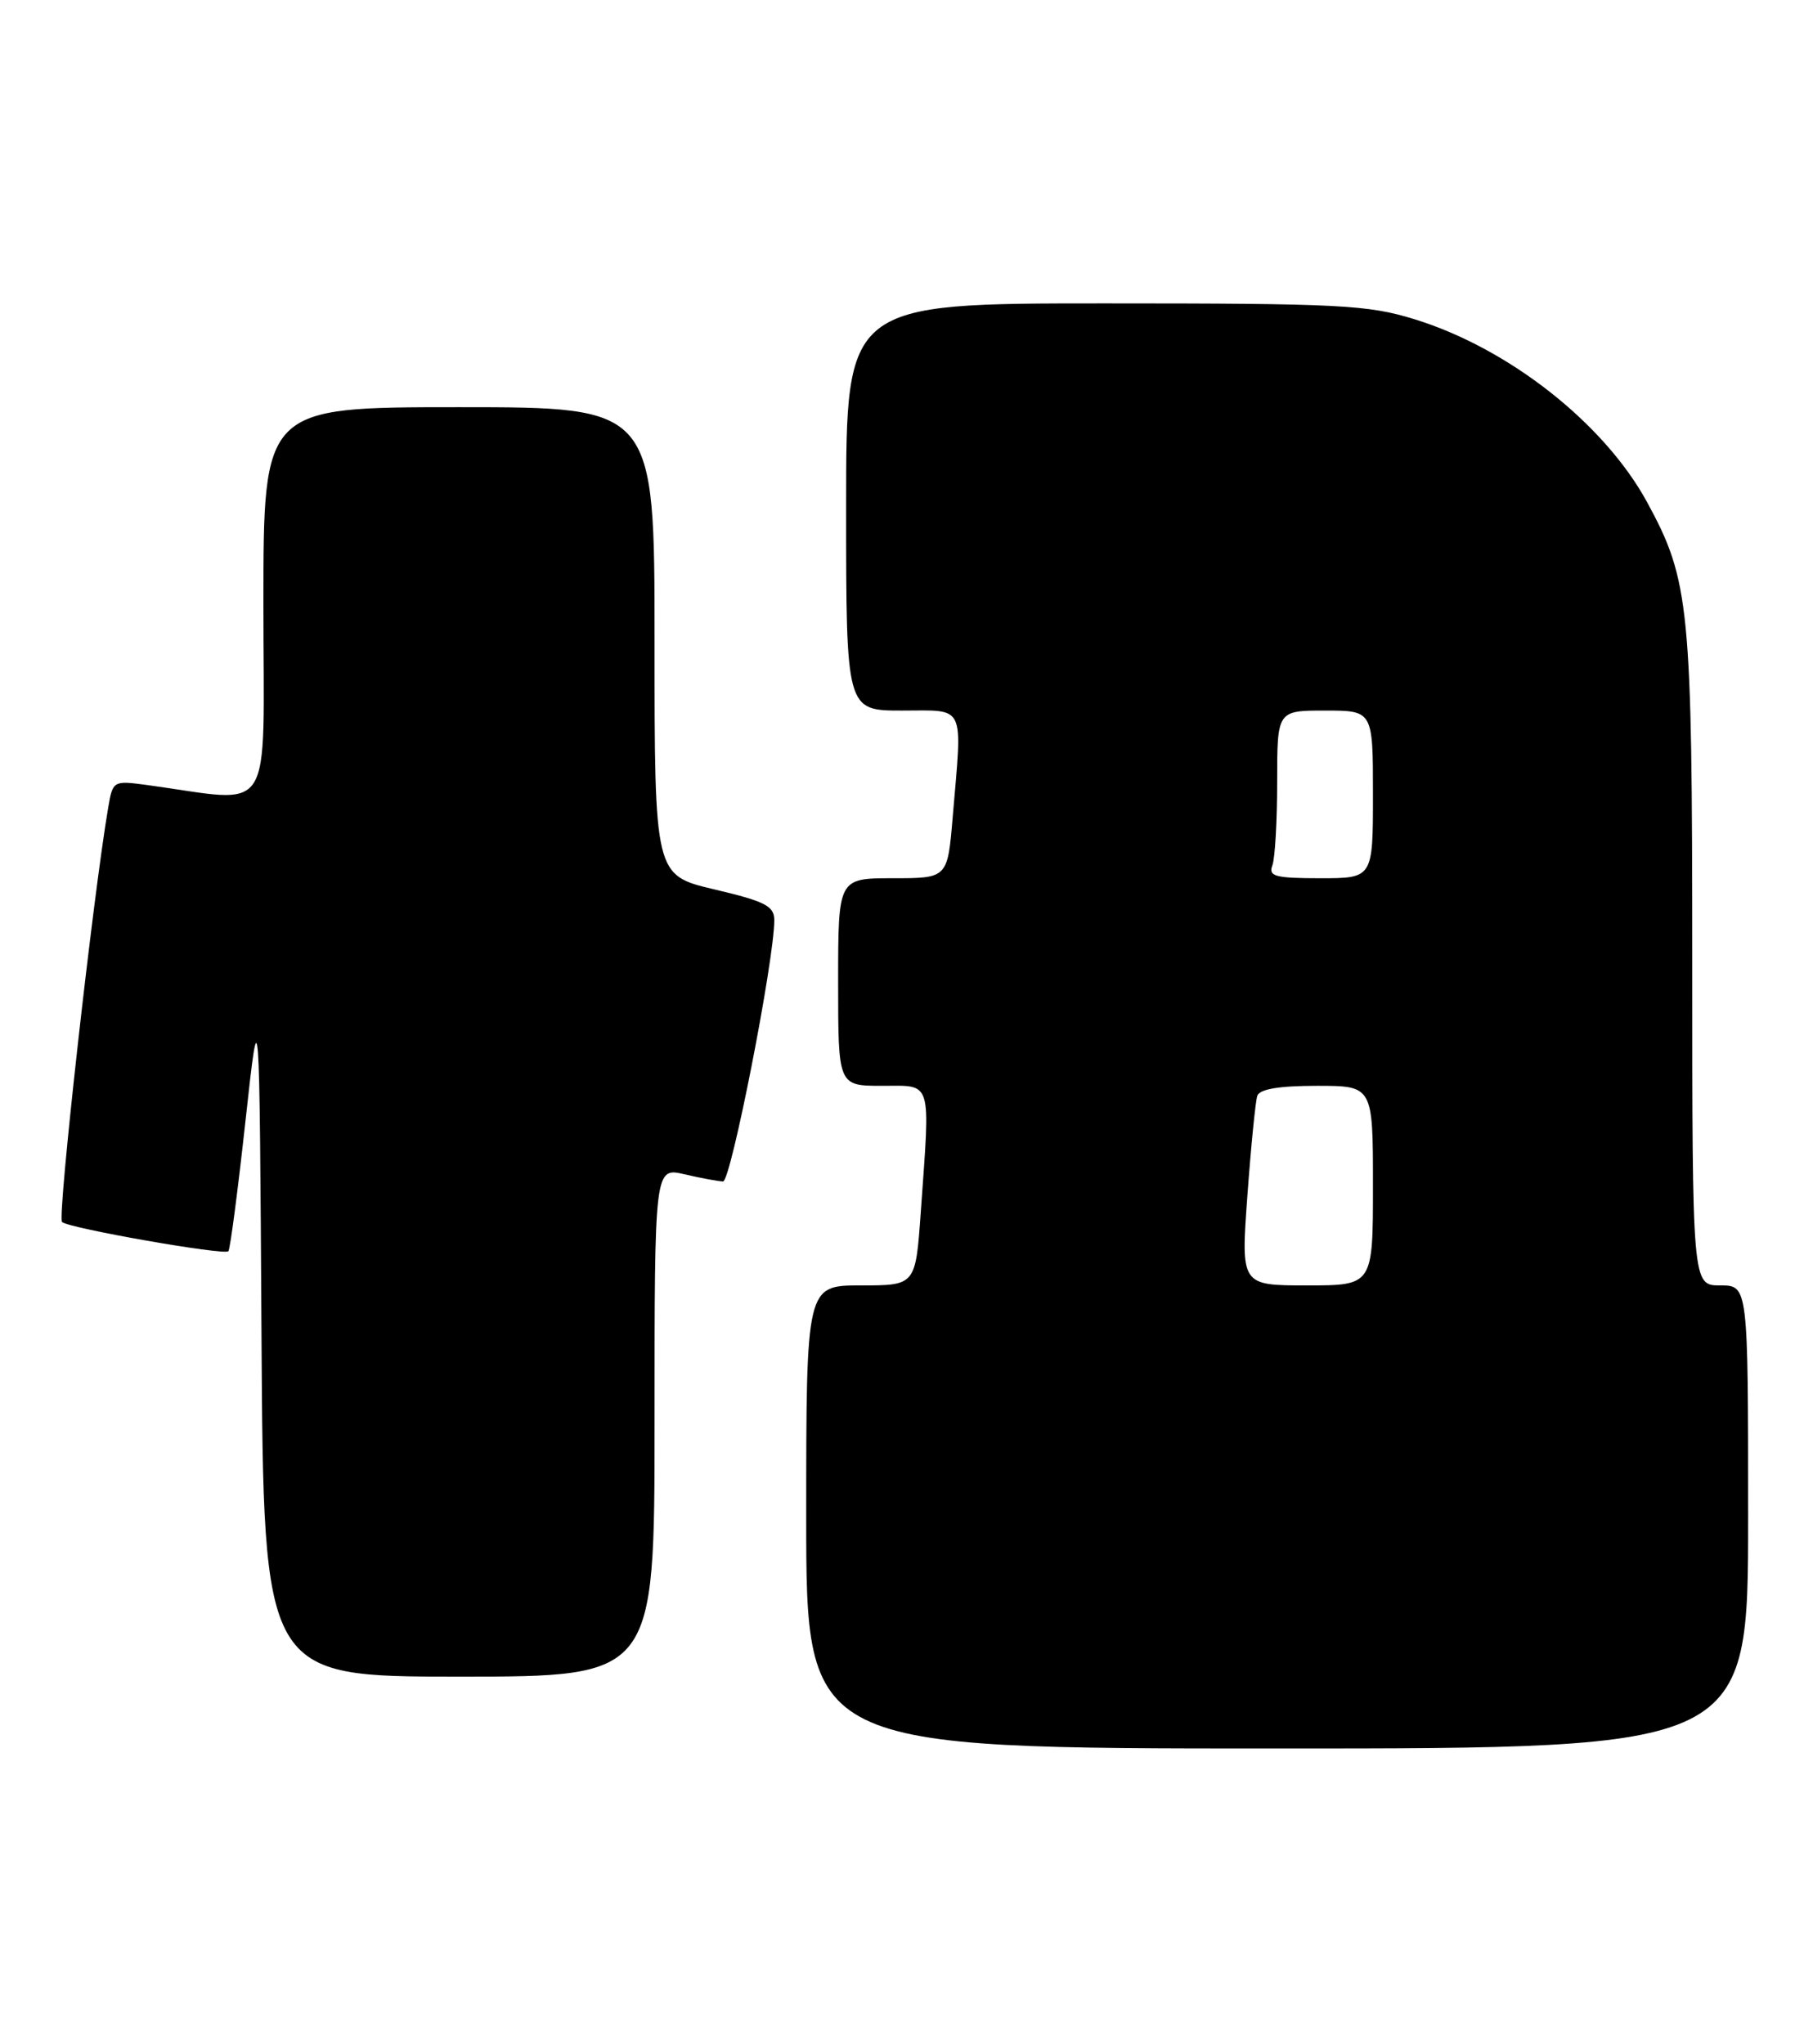 <?xml version="1.0" encoding="UTF-8" standalone="no"?>
<!DOCTYPE svg PUBLIC "-//W3C//DTD SVG 1.1//EN" "http://www.w3.org/Graphics/SVG/1.1/DTD/svg11.dtd" >
<svg xmlns="http://www.w3.org/2000/svg" xmlns:xlink="http://www.w3.org/1999/xlink" version="1.1" viewBox="0 0 226 256">
 <g >
 <path fill="currentColor"
d=" M 219.00 190.00 C 219.00 161.00 219.00 161.00 215.50 161.00 C 212.00 161.00 212.00 161.00 212.00 120.21 C 212.00 75.97 211.68 72.69 206.35 62.91 C 200.98 53.04 189.02 43.63 177.22 39.99 C 171.37 38.18 167.88 38.00 138.39 38.00 C 106.00 38.00 106.00 38.00 106.00 63.50 C 106.00 89.00 106.00 89.00 113.00 89.00 C 121.06 89.00 120.57 87.97 119.35 102.35 C 118.71 110.00 118.71 110.00 111.85 110.00 C 105.00 110.00 105.00 110.00 105.00 123.00 C 105.00 136.00 105.00 136.00 110.50 136.00 C 116.86 136.00 116.55 134.99 115.35 151.85 C 114.70 161.00 114.70 161.00 107.85 161.00 C 101.00 161.00 101.00 161.00 101.00 190.00 C 101.00 219.00 101.00 219.00 160.00 219.00 C 219.00 219.00 219.00 219.00 219.00 190.00 Z  M 82.00 178.11 C 82.00 146.21 82.00 146.21 85.75 147.08 C 87.81 147.56 89.98 147.96 90.58 147.98 C 91.56 148.00 97.00 120.28 97.00 115.26 C 97.00 113.48 95.87 112.90 89.50 111.40 C 82.00 109.63 82.00 109.63 82.00 80.32 C 82.00 51.00 82.00 51.00 57.50 51.00 C 33.00 51.00 33.00 51.00 33.00 75.63 C 33.00 103.04 34.63 100.52 18.32 98.31 C 14.20 97.76 14.13 97.80 13.56 101.12 C 11.63 112.43 7.16 152.54 7.77 153.06 C 8.68 153.85 28.08 157.25 28.61 156.72 C 28.83 156.51 29.79 149.17 30.75 140.42 C 32.50 124.50 32.50 124.50 32.76 167.25 C 33.02 210.00 33.02 210.00 57.51 210.00 C 82.00 210.00 82.00 210.00 82.00 178.11 Z  M 156.27 149.75 C 156.72 143.56 157.28 137.94 157.51 137.25 C 157.80 136.41 160.24 136.00 164.97 136.00 C 172.00 136.00 172.00 136.00 172.00 148.50 C 172.00 161.00 172.00 161.00 163.73 161.00 C 155.45 161.00 155.45 161.00 156.27 149.75 Z  M 159.39 108.42 C 159.73 107.55 160.00 102.82 160.00 97.92 C 160.00 89.00 160.00 89.00 166.00 89.00 C 172.00 89.00 172.00 89.00 172.00 99.50 C 172.00 110.00 172.00 110.00 165.39 110.00 C 159.78 110.00 158.88 109.76 159.39 108.42 Z "/>
</g>
</svg>